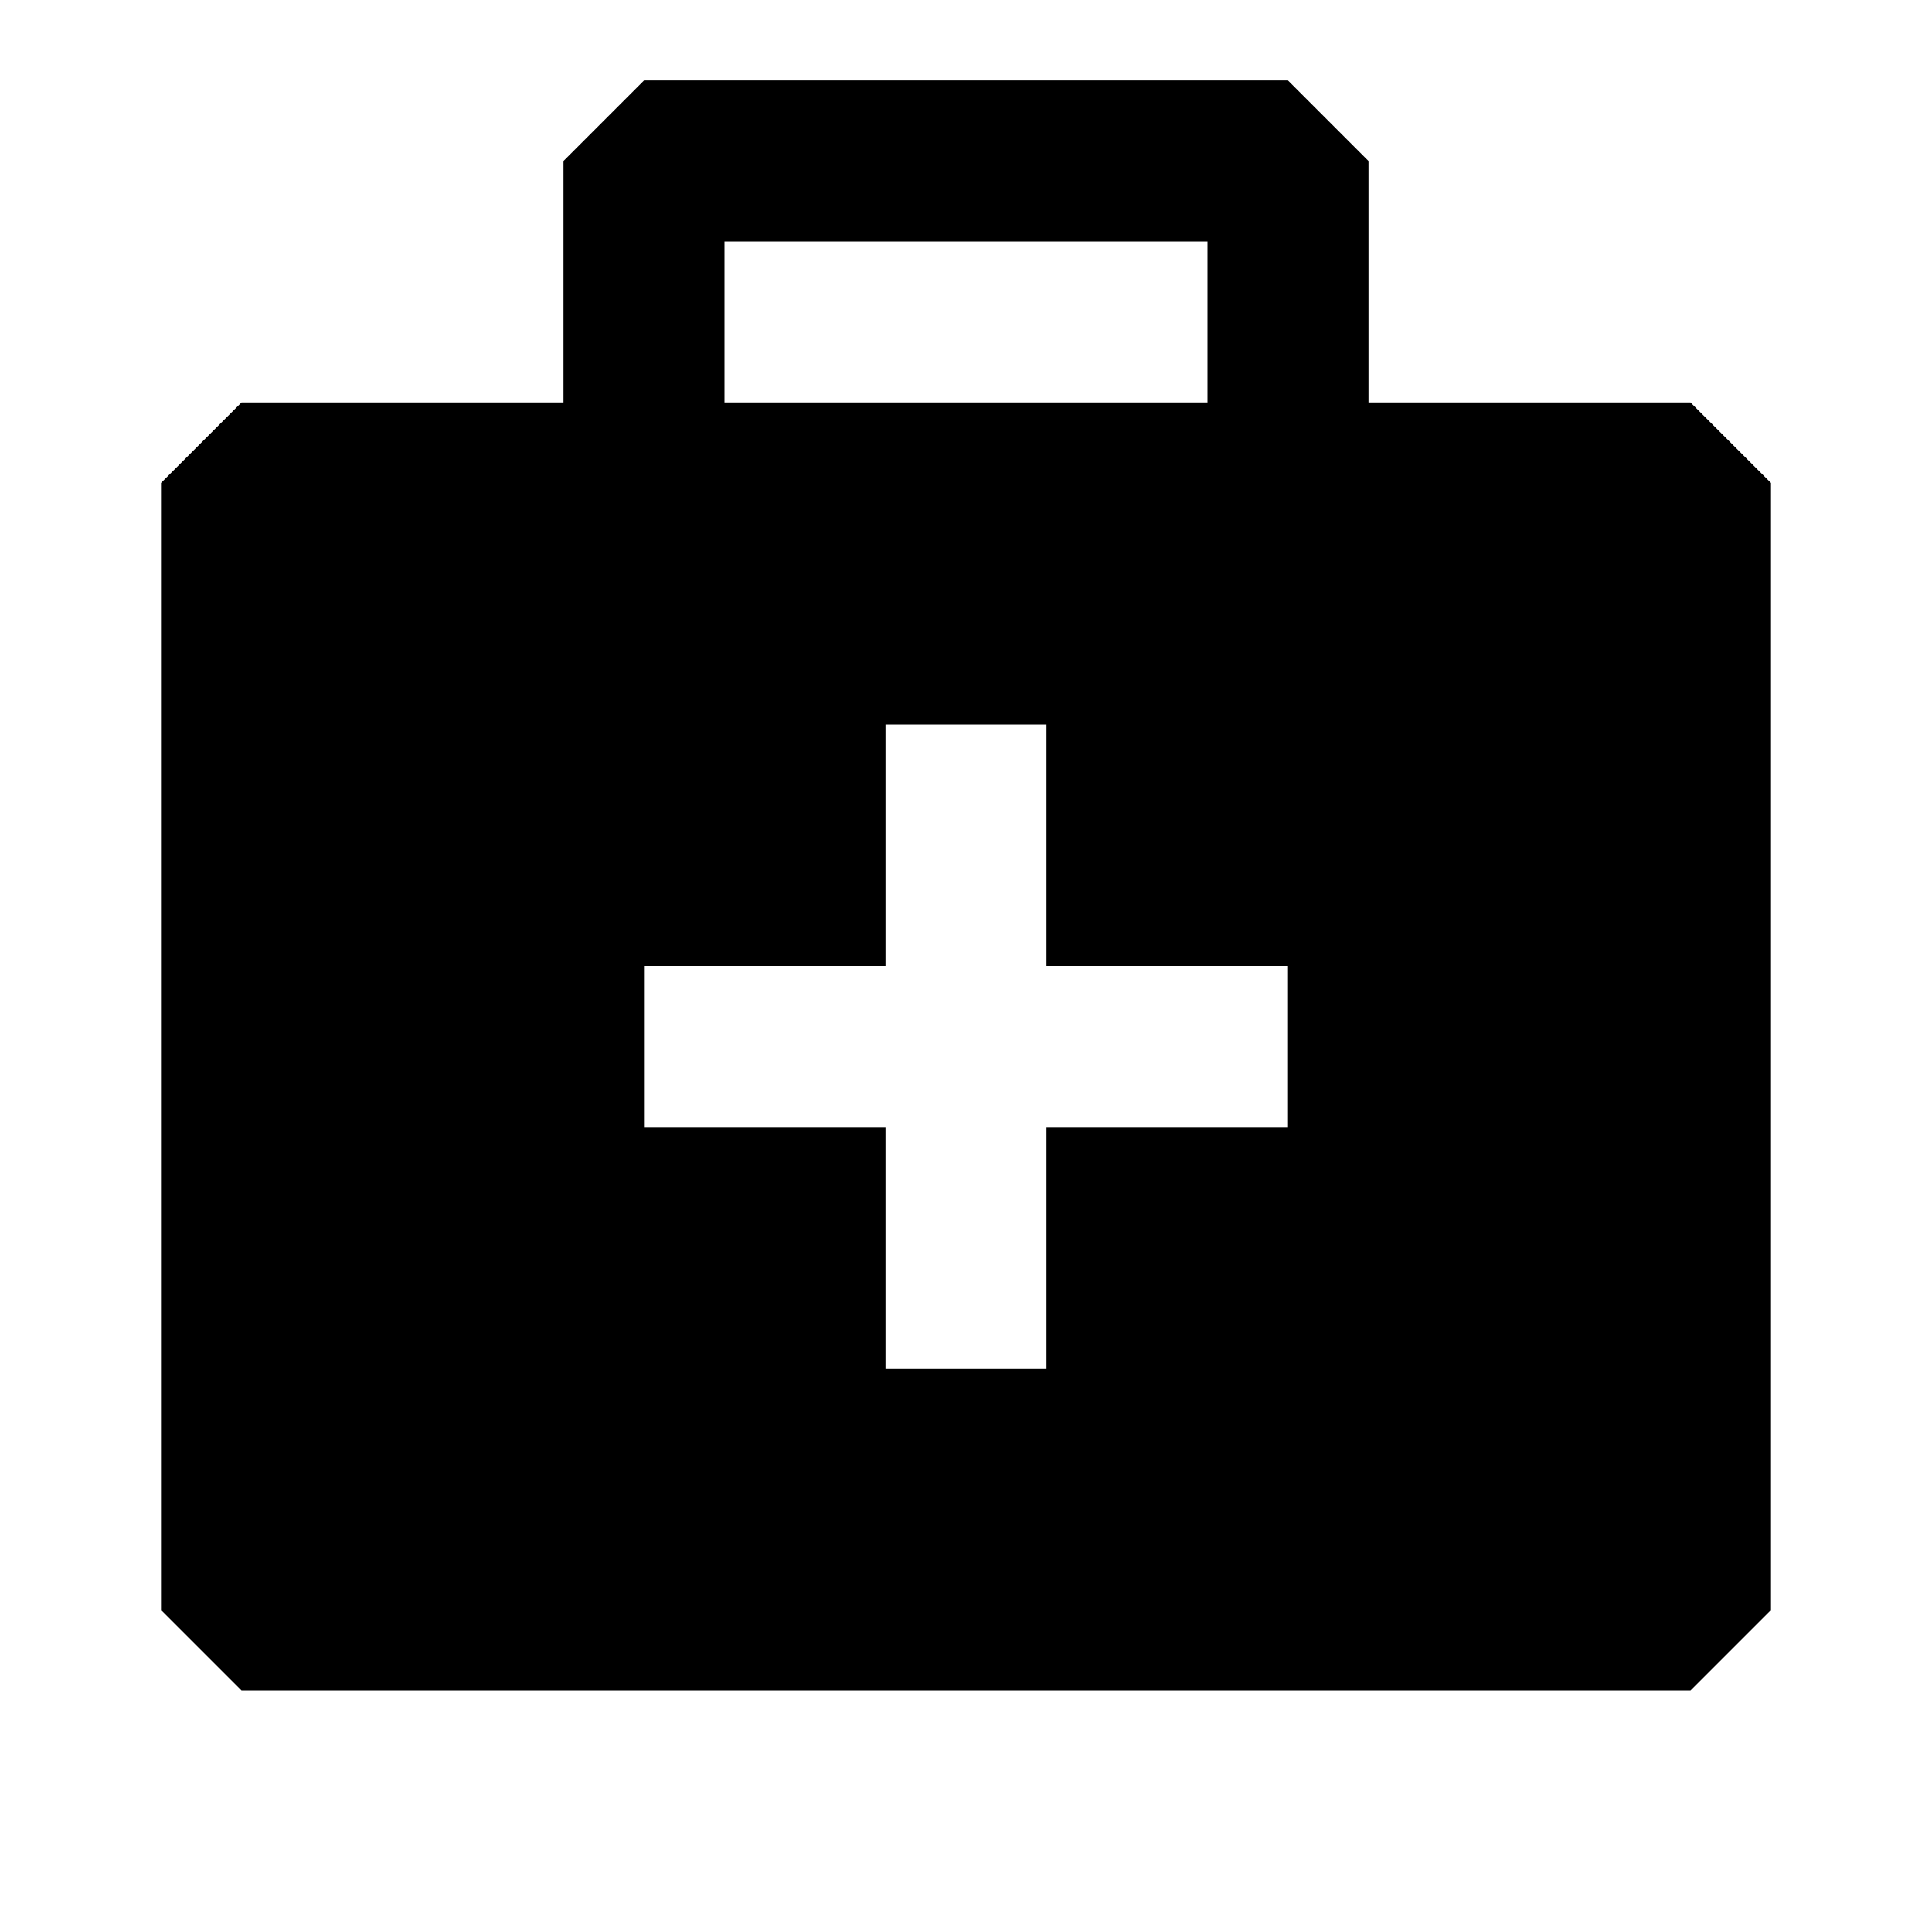 <svg xmlns="http://www.w3.org/2000/svg" width="24" height="24" fill="none">
  <path
    fill="currentColor"
    d="m7 2 1-1h8l1 1v3h4l1 1v14l-1 1H3l-1-1V6l1-1h4zm8 1H9v2h6zm-4 14h2v-3h3v-2h-3V9h-2v3H8v2h3z"
  />
</svg>
